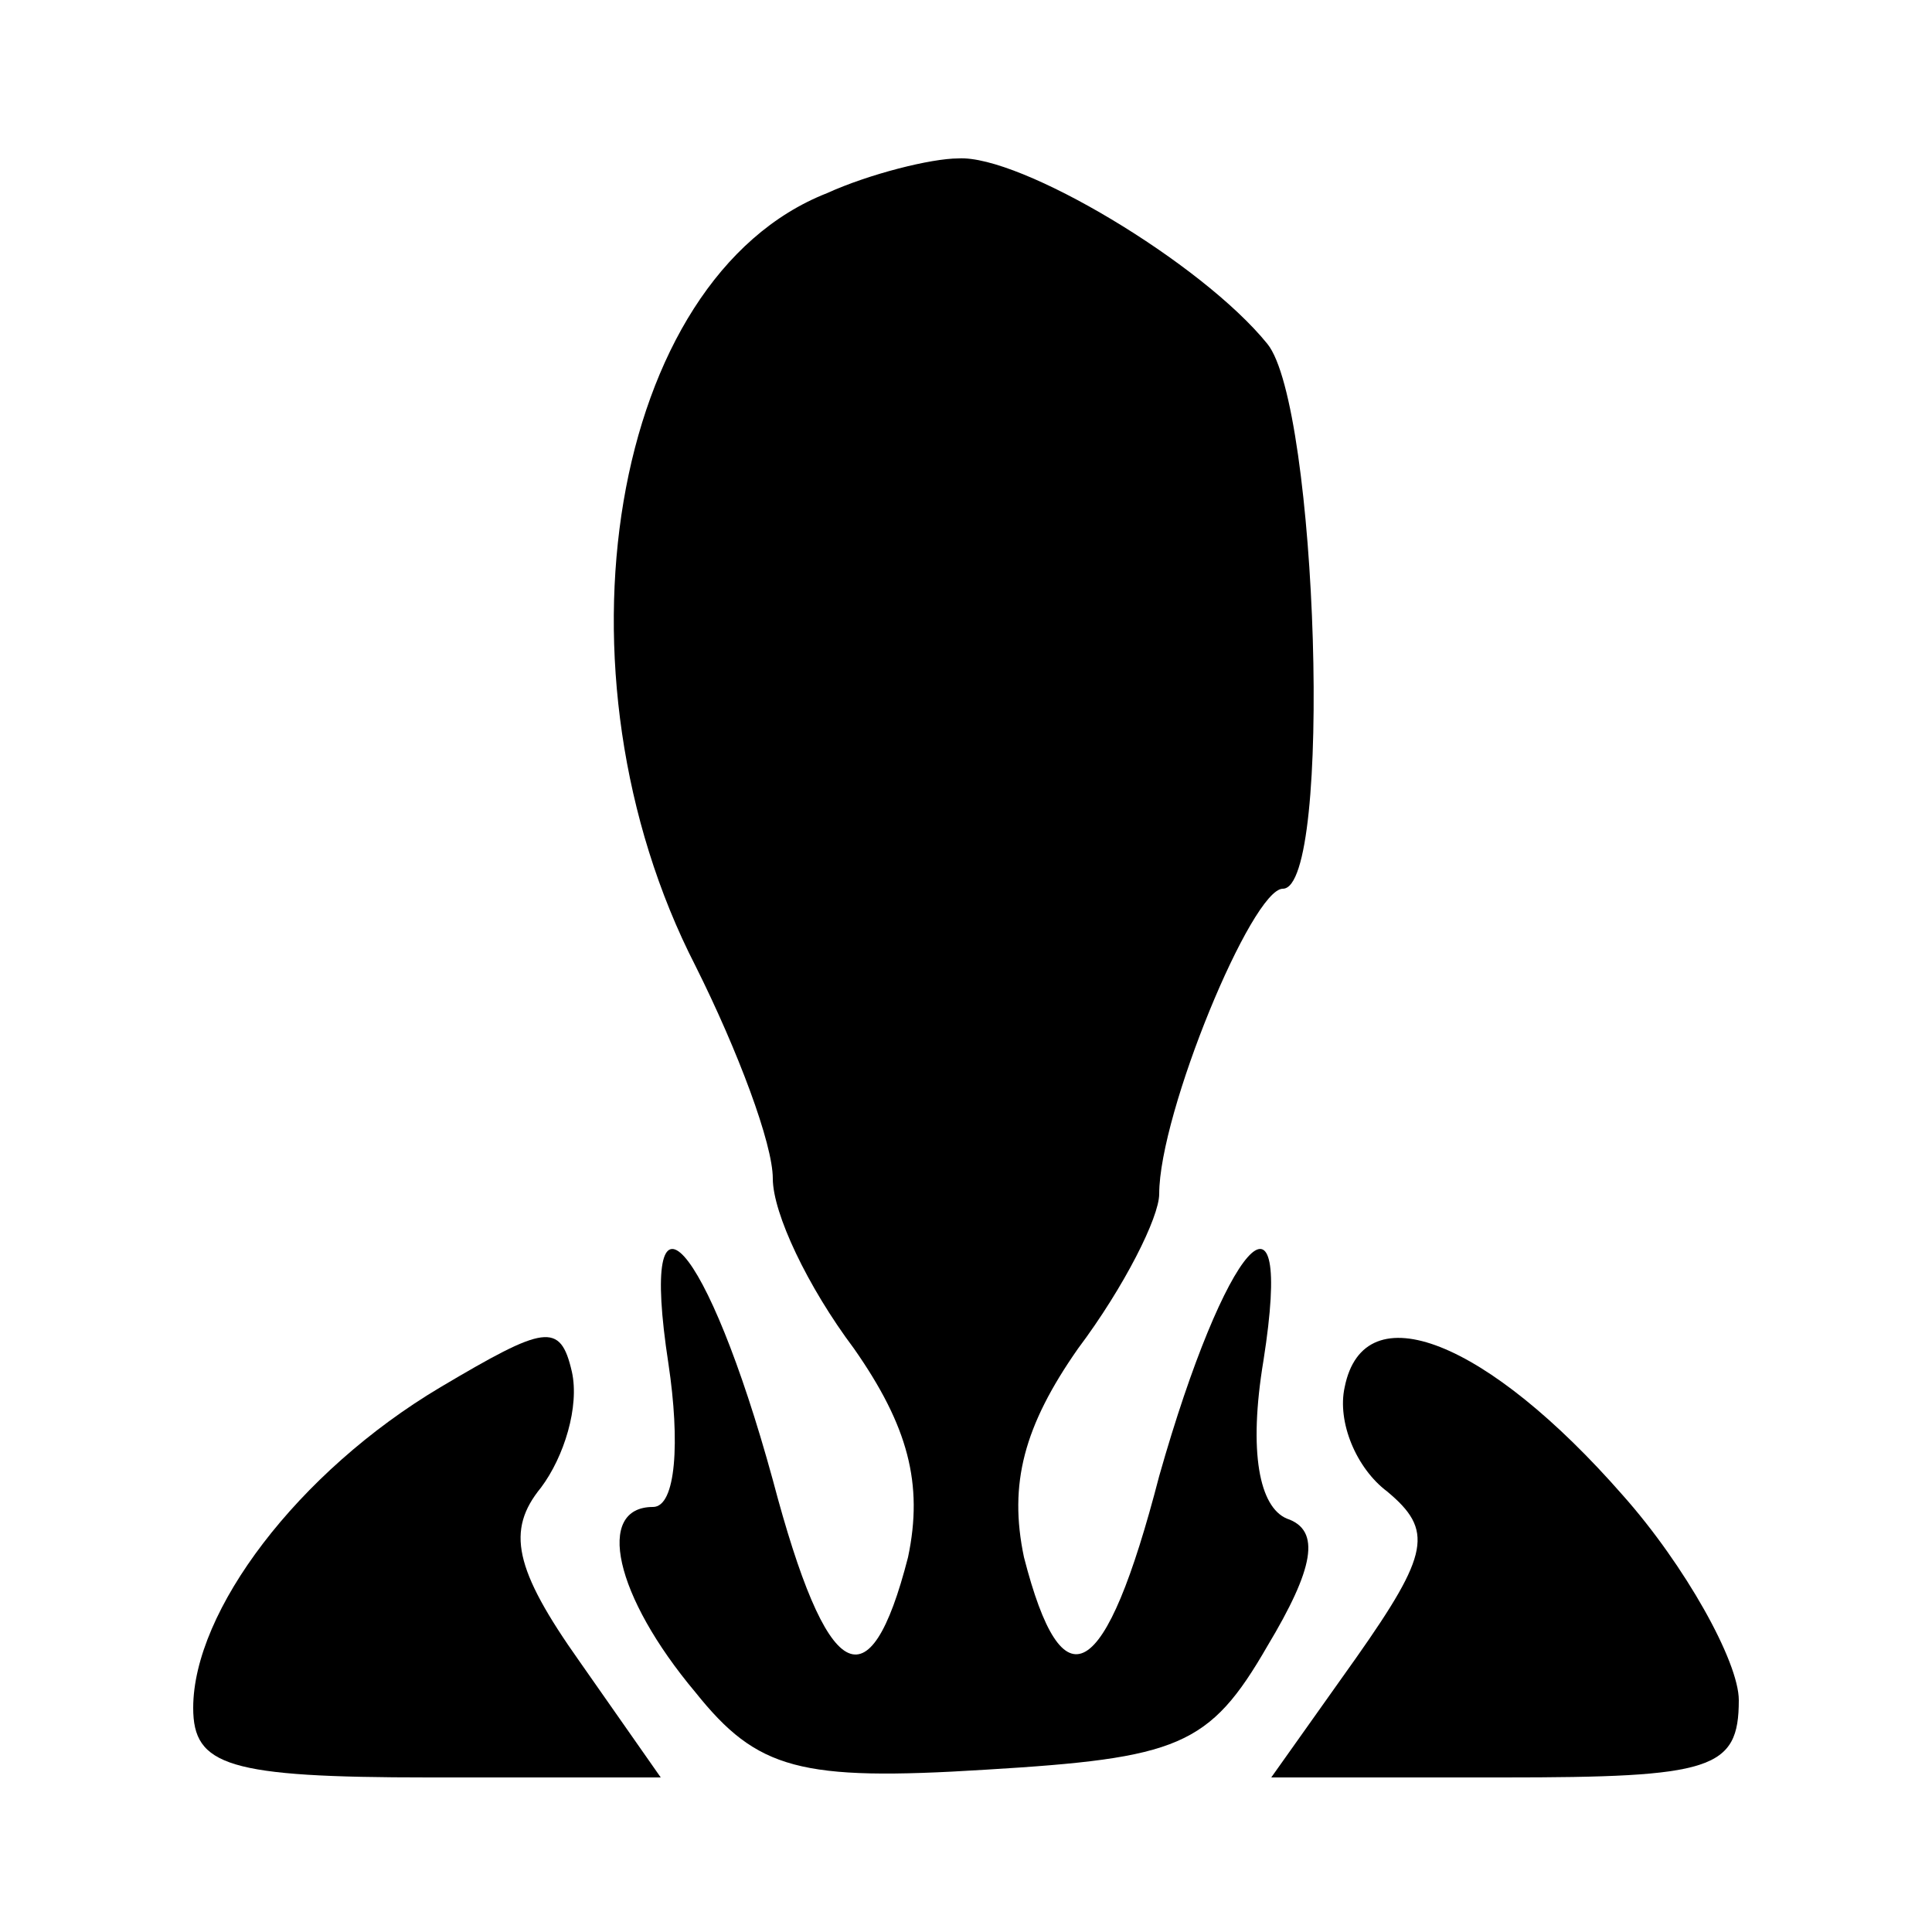 <?xml version="1.0" standalone="no"?>
<!DOCTYPE svg PUBLIC "-//W3C//DTD SVG 20010904//EN"
 "http://www.w3.org/TR/2001/REC-SVG-20010904/DTD/svg10.dtd">
<svg version="1.0" xmlns="http://www.w3.org/2000/svg"
 width="50pt" height="50pt" viewBox="0 0 50 50"
 preserveAspectRatio="xMidYMid meet">

<g transform="translate(0,50) scale(0.1,-0.1)"
fill="#000000" stroke="none">
<path d="M214 450 c-56 -22 -73 -124 -34 -200 11 -22 20 -46 20 -55 0 -9 9
-28 21 -44 14 -20 18 -35 14 -54 -10 -39 -21 -33 -35 20 -17 62 -35 82 -27 30
3 -20 2 -37 -4 -37 -15 0 -10 -23 11 -48 16 -20 27 -23 75 -20 50 3 58 6 73
32 12 20 14 30 5 33 -7 3 -10 17 -6 41 8 51 -10 30 -27 -30 -14 -54 -25 -60
-35 -21 -4 19 0 34 14 54 12 16 21 34 21 40 0 21 24 79 32 79 13 0 9 125 -4
141 -17 21 -64 49 -80 48 -7 0 -23 -4 -34 -9z"/>
<path d="M114 141 c-37 -22 -64 -58 -64 -83 0 -15 9 -18 61 -18 l60 0 -21 30
c-17 24 -19 34 -10 45 6 8 10 21 8 30 -3 13 -7 12 -34 -4z"/>
<path d="M348 141 c-2 -9 3 -21 11 -27 12 -10 11 -16 -8 -43 l-22 -31 60 0
c54 0 61 2 61 20 0 10 -14 35 -30 53 -35 40 -67 53 -72 28z"/>
</g>
</svg>
